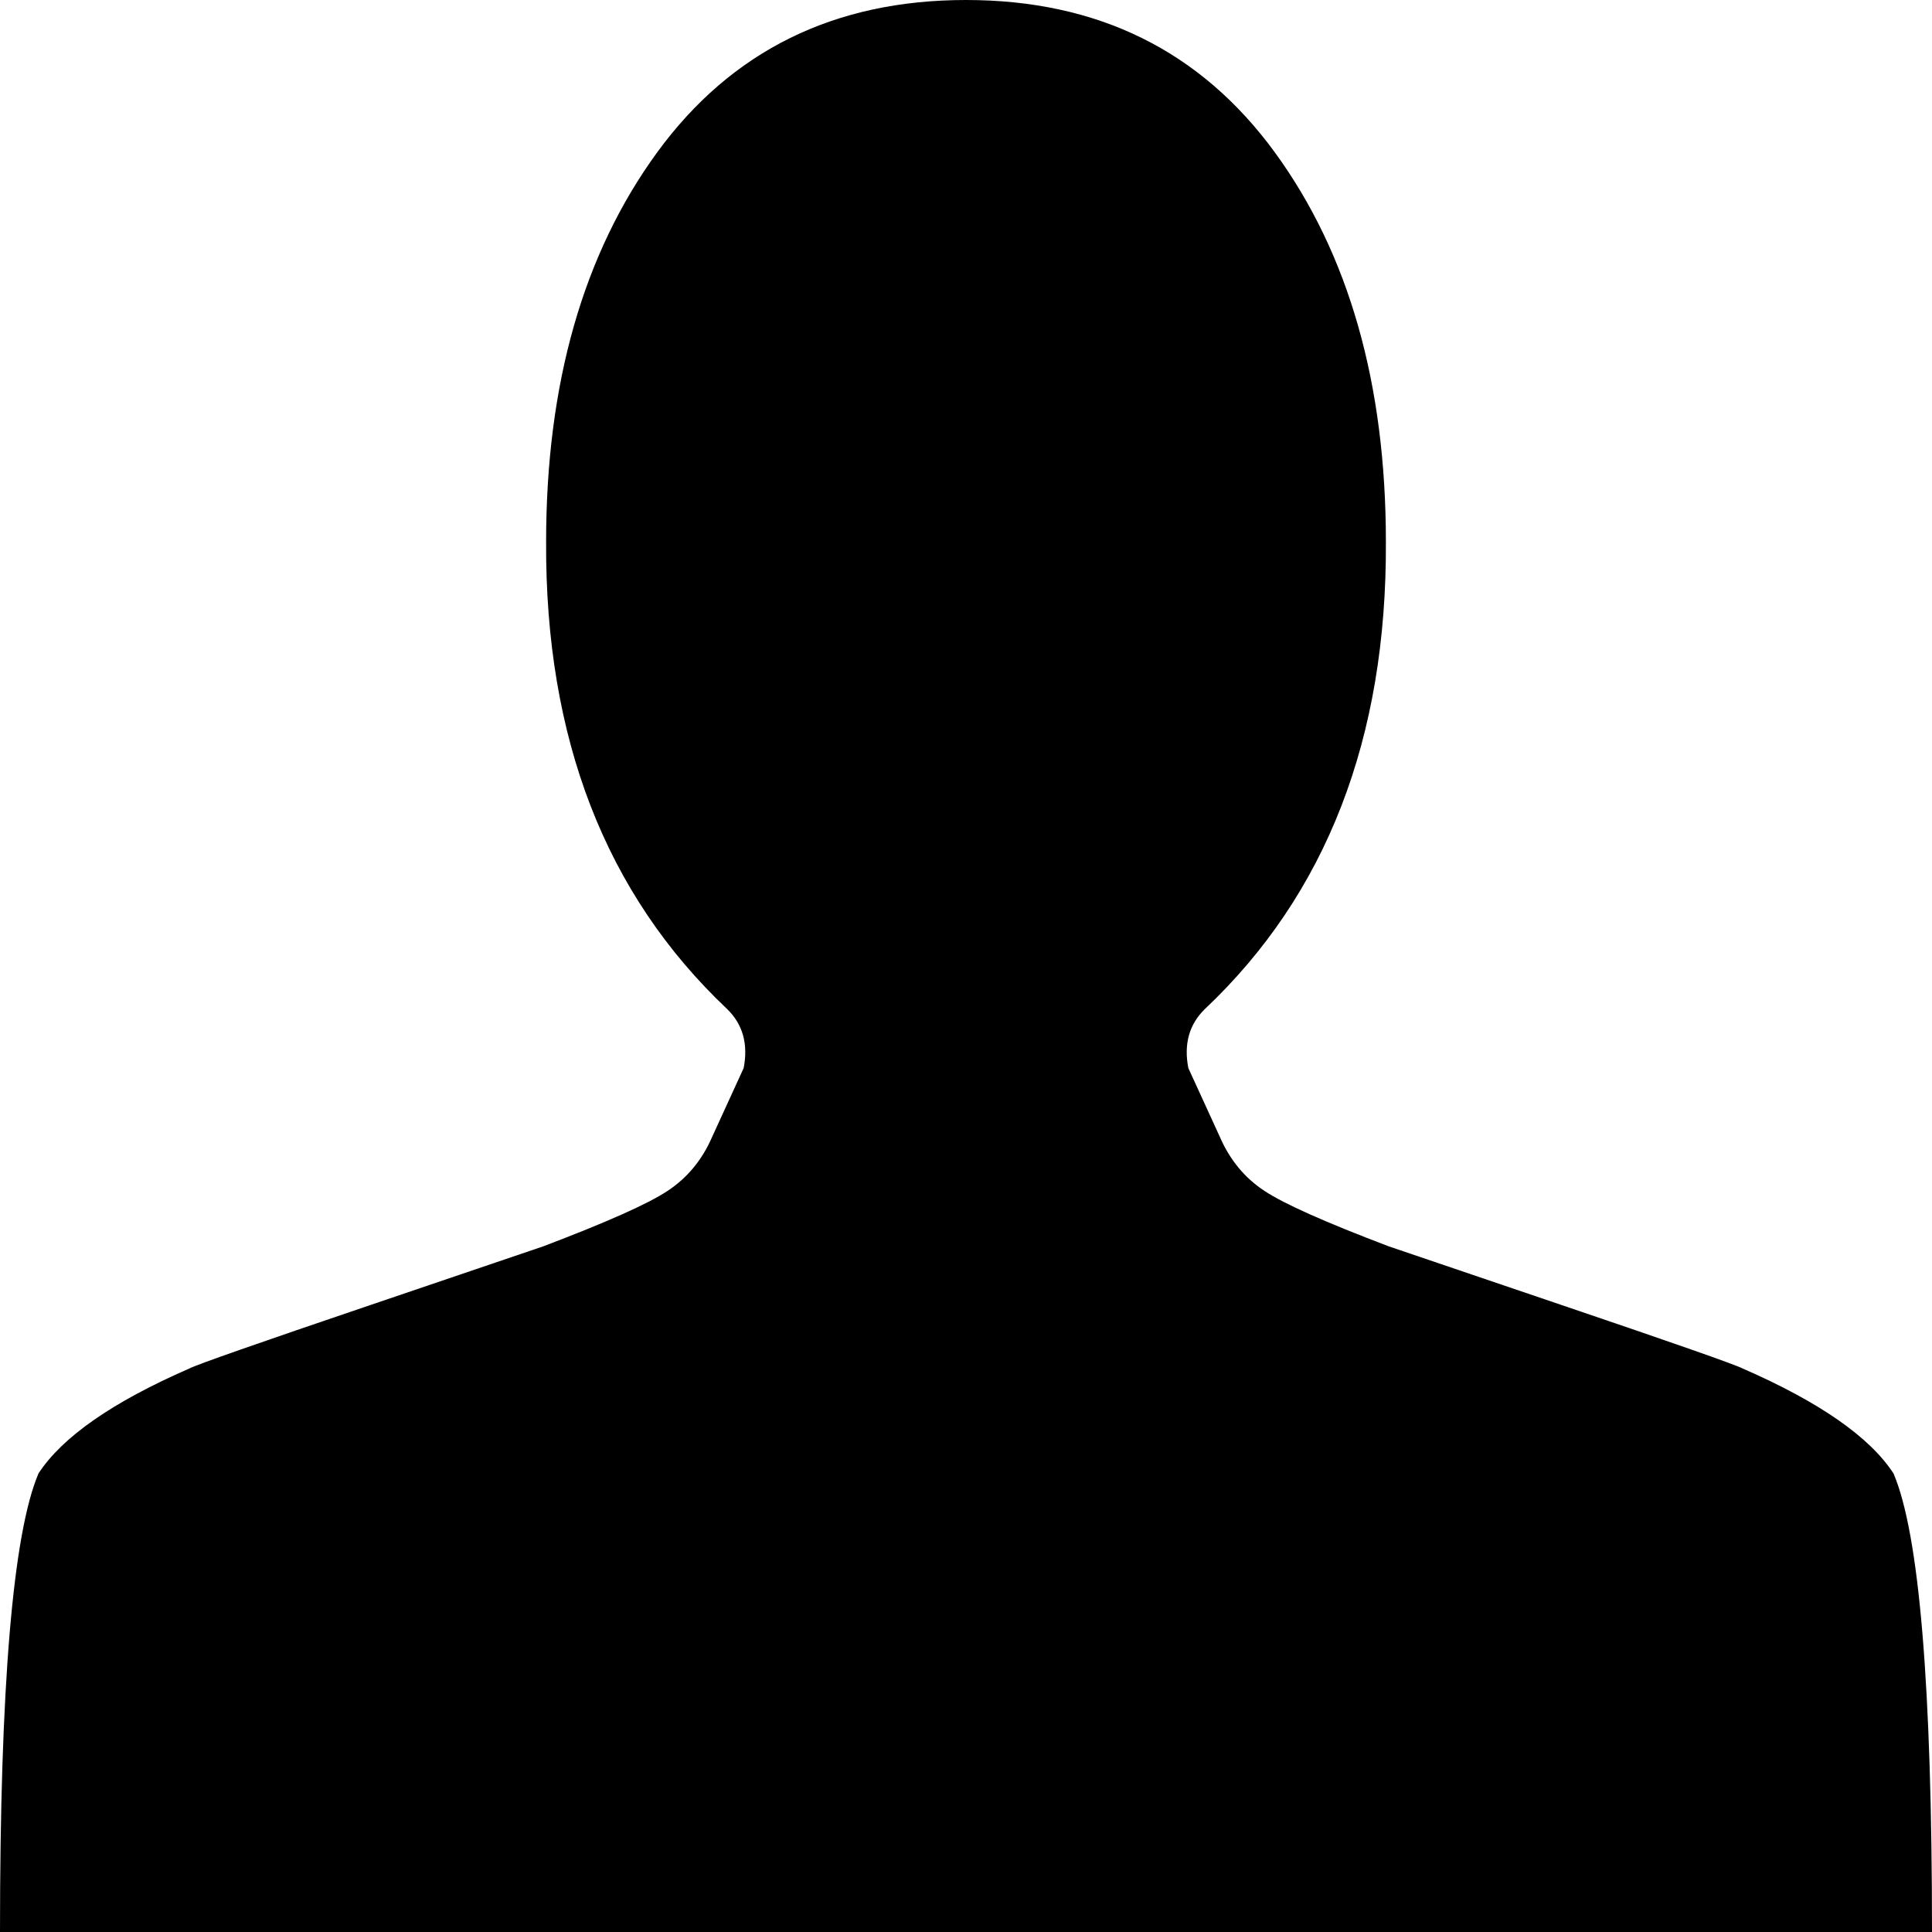 <svg width="12" height="12" viewBox="0 0 12 12" fill="none" xmlns="http://www.w3.org/2000/svg">
<path d="M6 0C5.182 0 4.543 0.315 4.082 0.946C3.622 1.577 3.392 2.384 3.392 3.366C3.386 4.586 3.761 5.554 4.517 6.268C4.614 6.363 4.648 6.485 4.619 6.634L4.423 7.062C4.361 7.205 4.268 7.317 4.146 7.397C4.024 7.478 3.767 7.592 3.375 7.741C3.358 7.747 2.999 7.869 2.297 8.107C1.595 8.345 1.222 8.476 1.176 8.5C0.699 8.708 0.386 8.926 0.239 9.152C0.08 9.527 0 10.476 0 12H12C12 10.476 11.921 9.527 11.761 9.152C11.614 8.926 11.301 8.708 10.824 8.5C10.778 8.476 10.405 8.345 9.703 8.107C9.001 7.869 8.642 7.747 8.625 7.741C8.233 7.592 7.976 7.478 7.854 7.397C7.732 7.317 7.639 7.205 7.577 7.062L7.381 6.634C7.352 6.485 7.386 6.363 7.483 6.268C8.239 5.554 8.614 4.586 8.608 3.366C8.608 2.384 8.378 1.577 7.918 0.946C7.457 0.315 6.818 0 6 0Z" fill="black"/>
</svg>